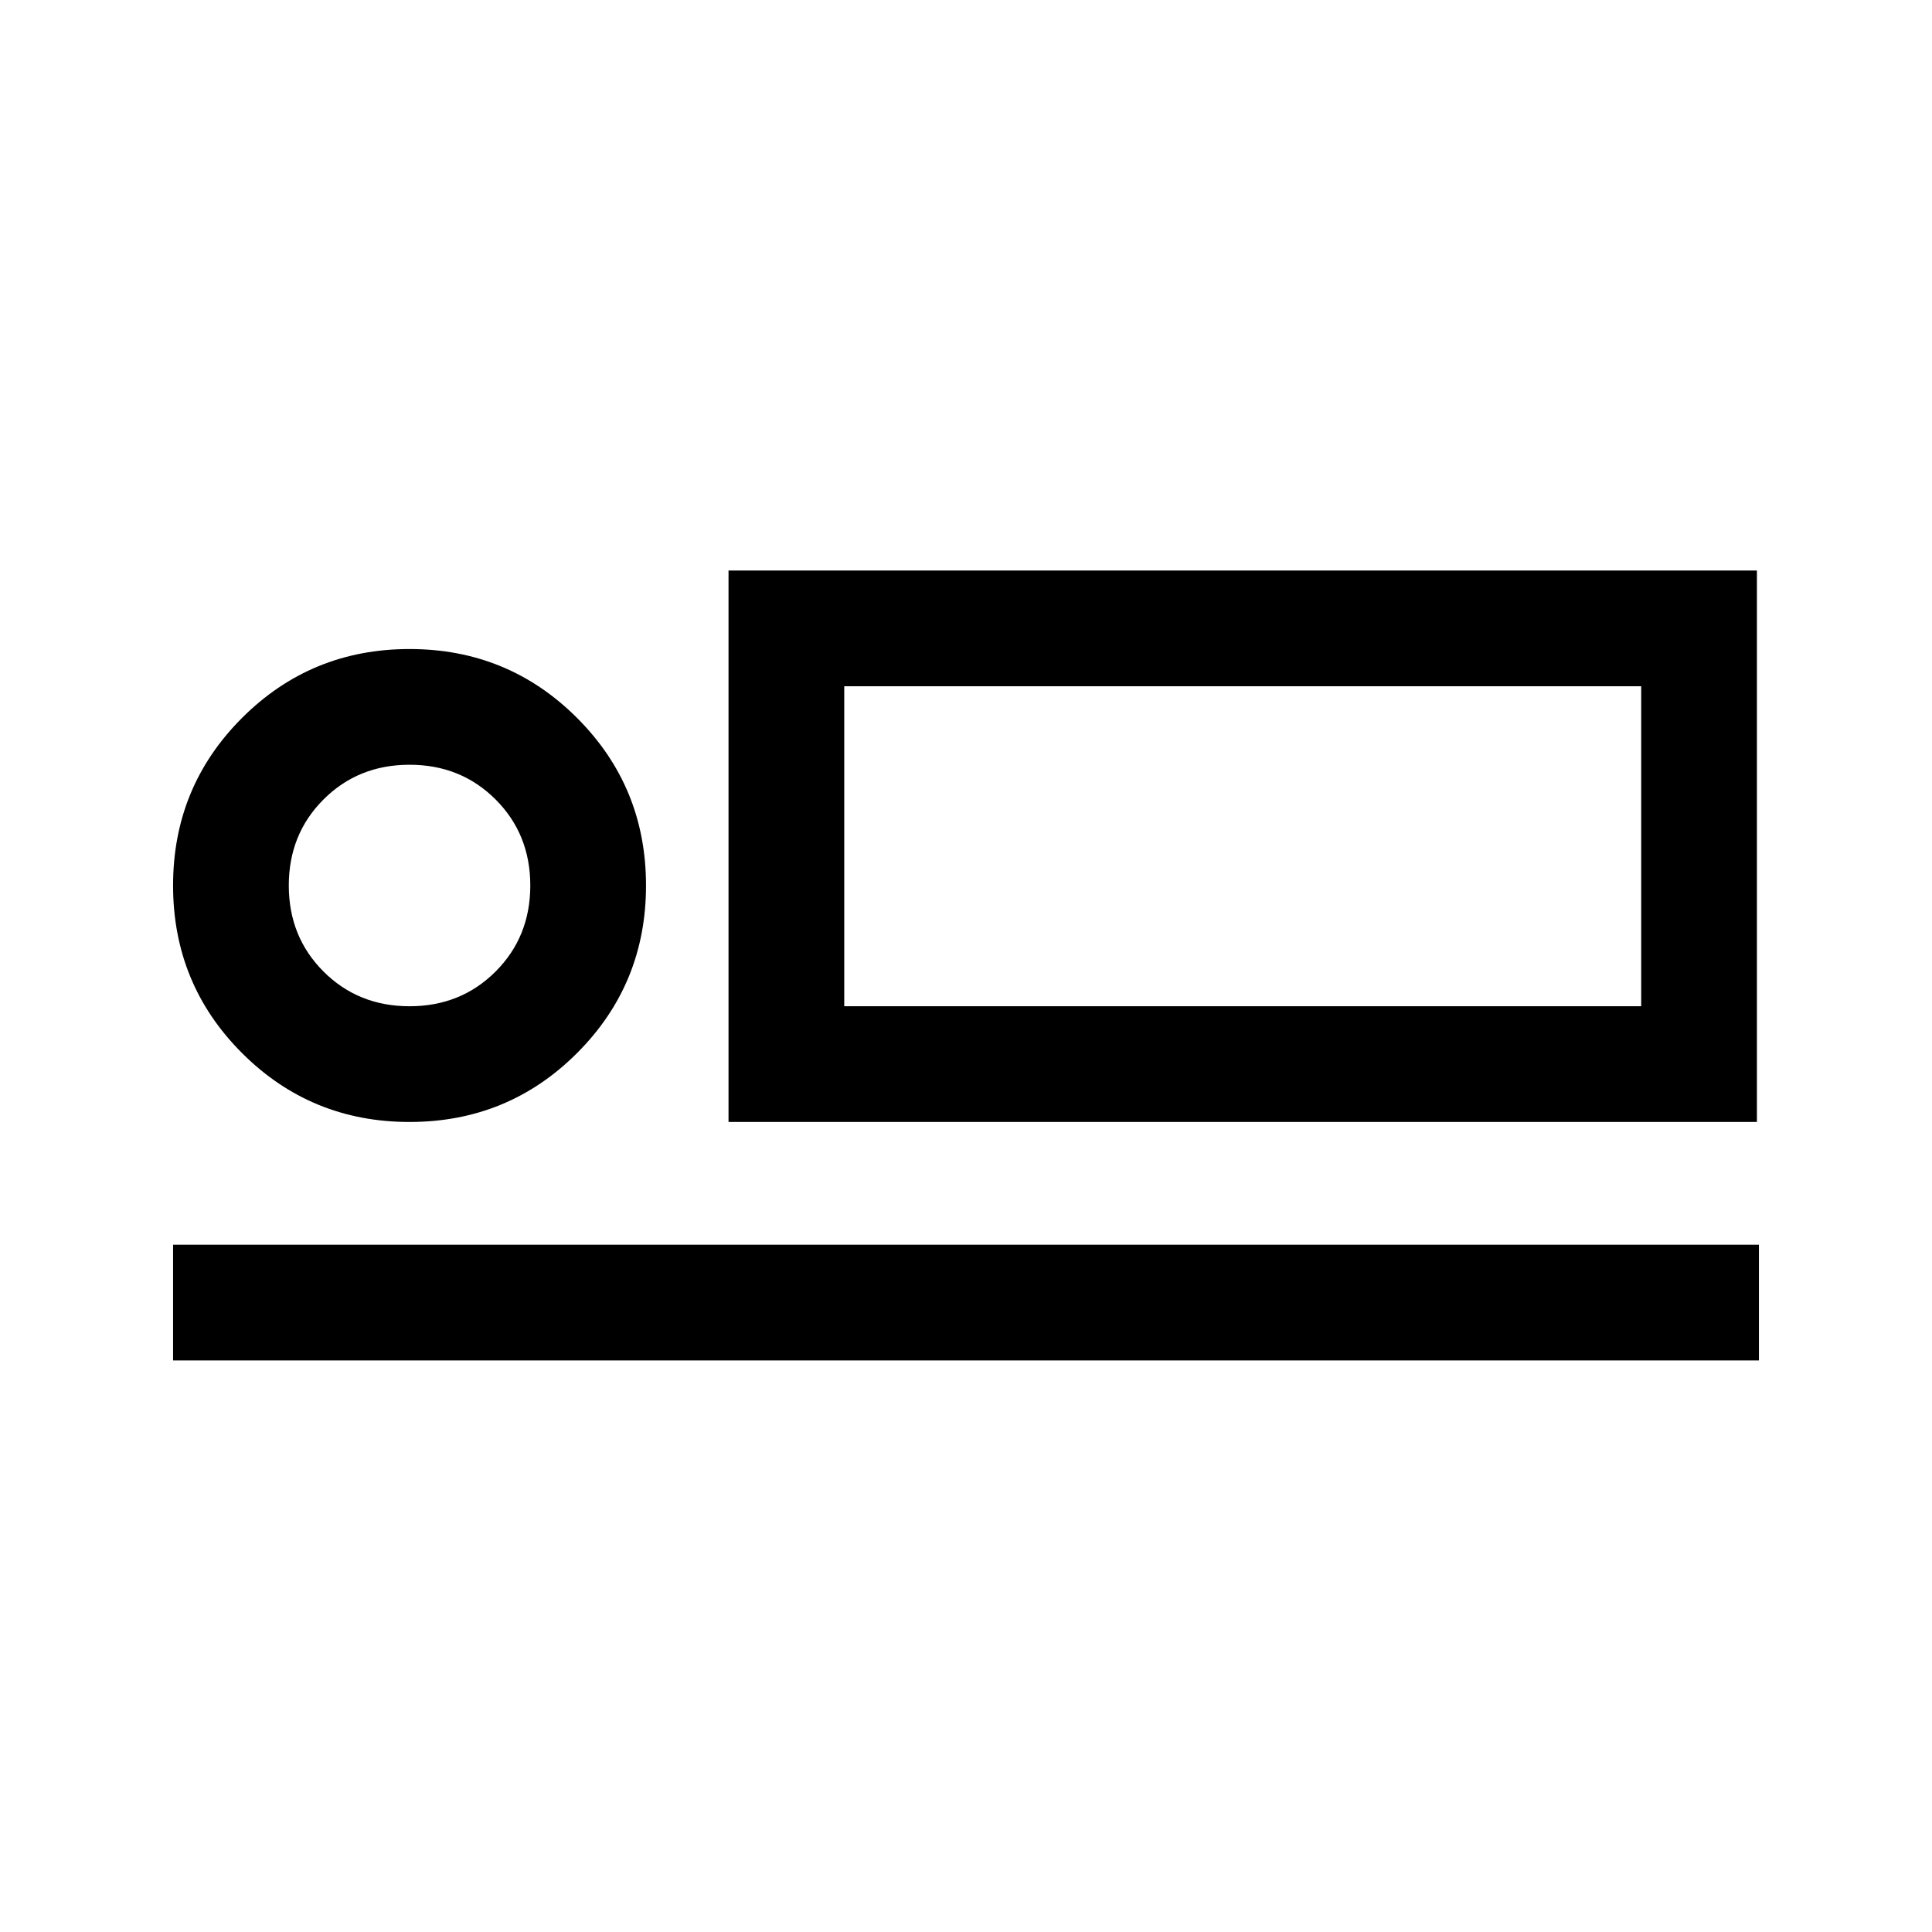 <svg xmlns="http://www.w3.org/2000/svg" height="48" viewBox="0 -960 960 960" width="48"><path d="M362-402.5v-274h511v274H362ZM419.5-619v159-159ZM86-284v-57.5h788v57.5H86Zm117.5-118.5q-49 0-83.25-34.25T86-520q0-49 34.25-83.25t83.25-34.25q49 0 83.25 34.25T321-520q0 49-34.25 83.25T203.5-402.5Zm0-57.5q25.5 0 42.75-17.25T263.5-520q0-25.5-17.25-42.75T203.5-580q-25.5 0-42.75 17.25T143.5-520q0 25.5 17.25 42.75T203.5-460Zm216 0h396v-159h-396v159Zm-216-60Z"/></svg>
